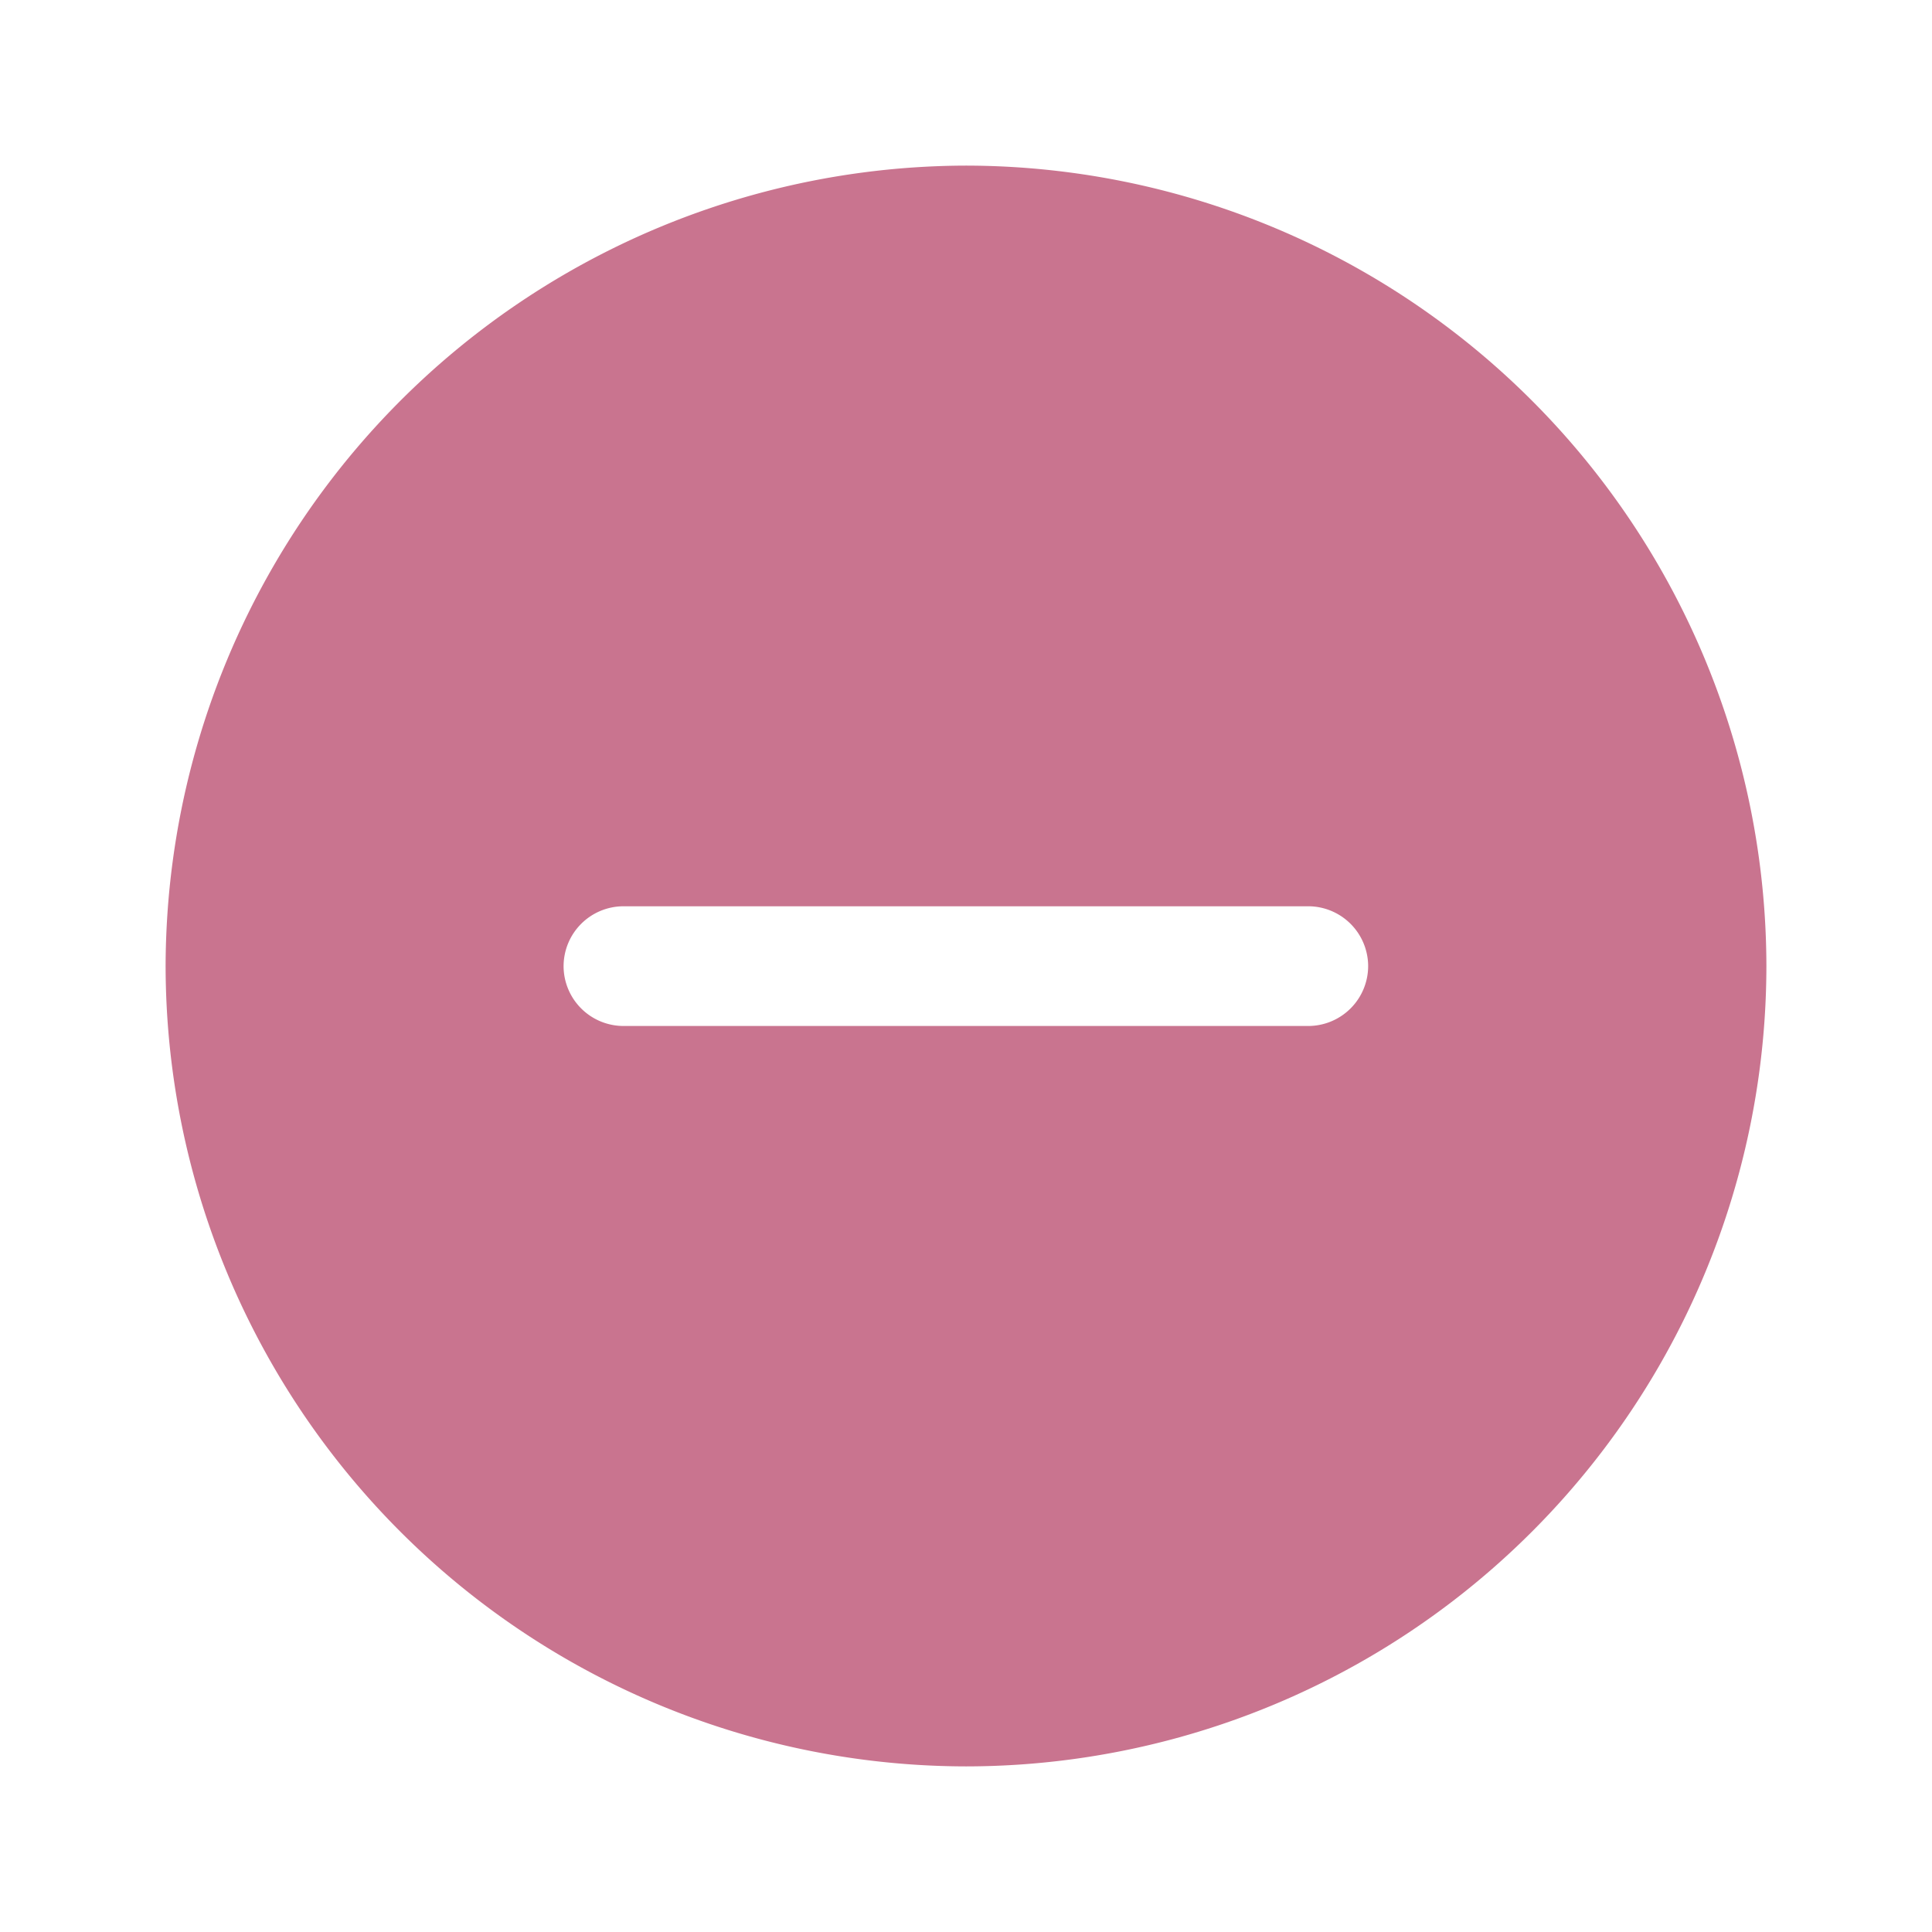 <svg xmlns="http://www.w3.org/2000/svg" xml:space="preserve" width="28" height="28" viewBox="0 0 7.408 7.408"><path fill="#c9748f" d="M3.705.635a3.076 3.076 0 0 0-3.07 3.07 3.073 3.073 0 0 0 3.07 3.068 3.071 3.071 0 0 0 3.068-3.068A3.073 3.073 0 0 0 3.705.635zm-1.314 2.84h2.627a.23.23 0 0 1 .228.23.23.23 0 0 1-.228.229H2.39a.23.23 0 0 1-.229-.229.23.23 0 0 1 .229-.23z" overflow="visible"/></svg>